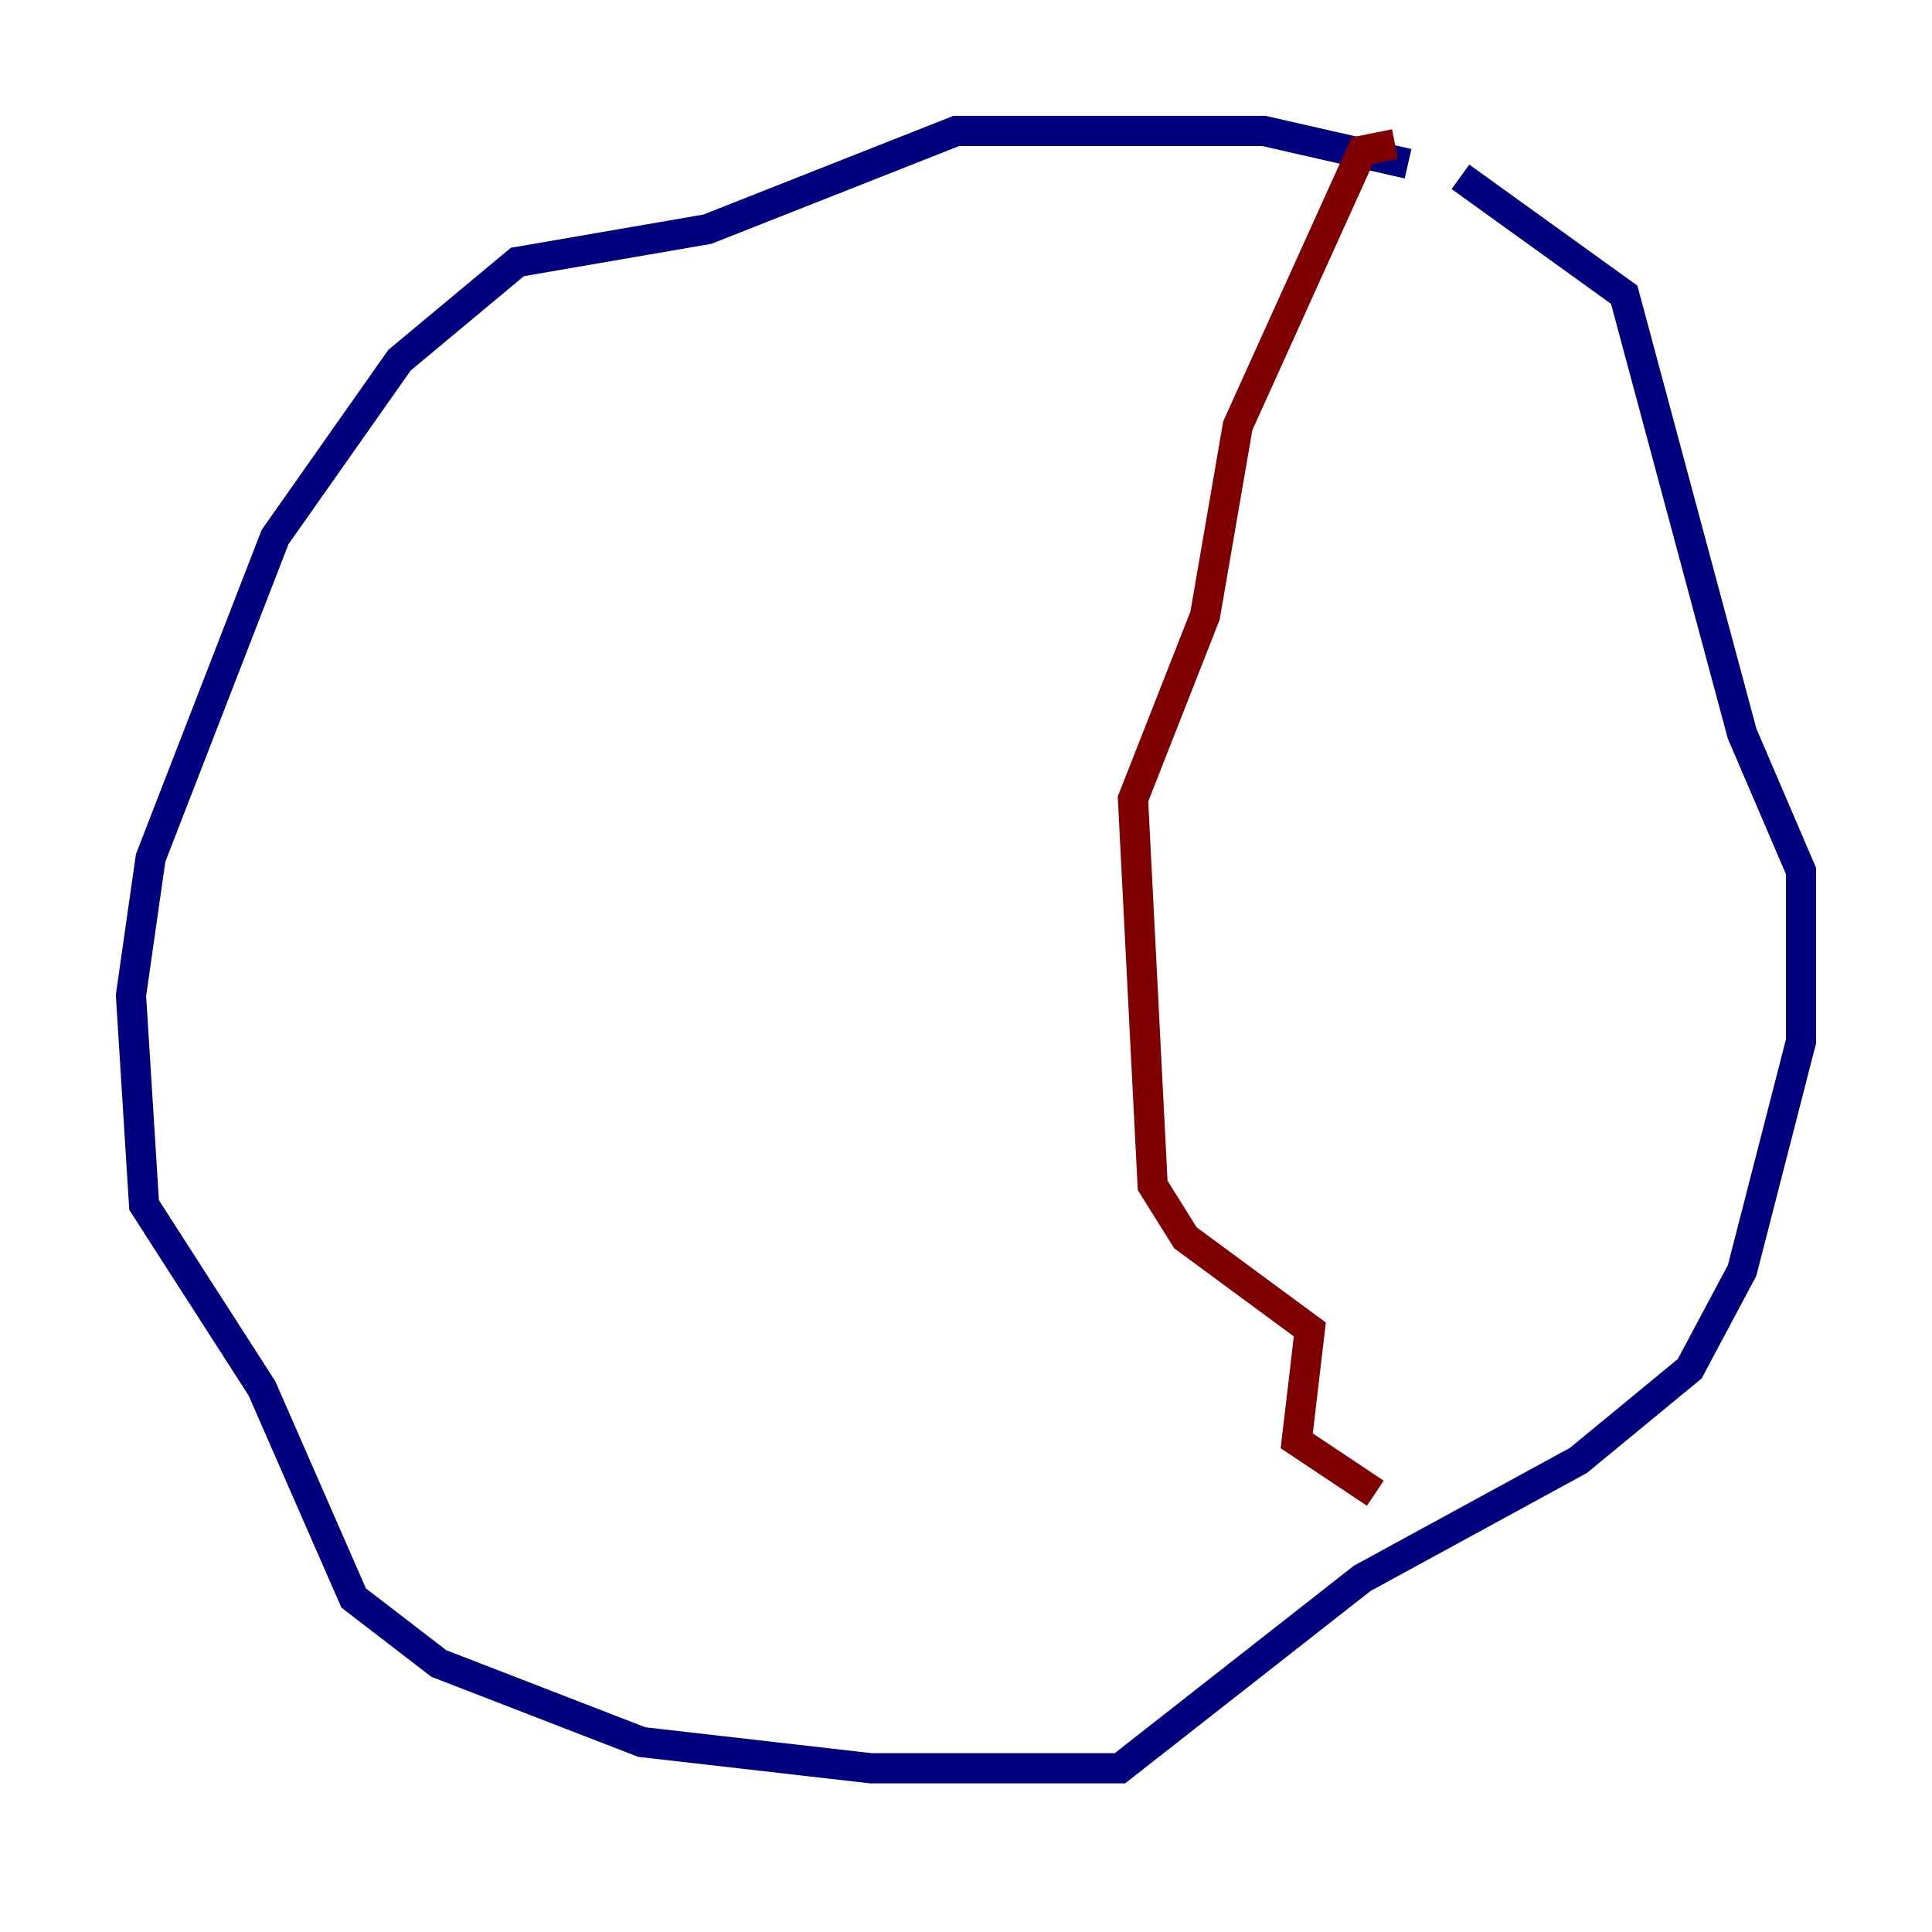 <?xml version="1.0" encoding="utf-8" ?>
<svg baseProfile="tiny" height="128" version="1.2" viewBox="0,0,128,128" width="128" xmlns="http://www.w3.org/2000/svg" xmlns:ev="http://www.w3.org/2001/xml-events" xmlns:xlink="http://www.w3.org/1999/xlink"><defs /><polyline fill="none" points="93.288,10.848 83.742,8.678 63.349,8.678 46.861,15.186 34.278,17.356 26.468,23.864 18.224,35.58 9.98,56.841 8.678,65.953 9.546,79.837 17.356,91.986 23.43,105.871 29.071,110.21 42.522,115.417 57.709,117.153 74.197,117.153 90.251,104.57 104.57,96.759 111.946,90.685 115.417,84.176 119.322,68.99 119.322,57.709 115.417,48.597 107.607,19.525 96.759,11.715" stroke="#00007f" stroke-width="2" /><polyline fill="none" points="92.42,9.546 90.251,9.98 82.007,28.203 79.837,40.786 75.064,52.936 76.366,78.536 78.536,82.007 86.78,88.081 85.912,95.458 91.119,98.929" stroke="#7f0000" stroke-width="2" /></svg>